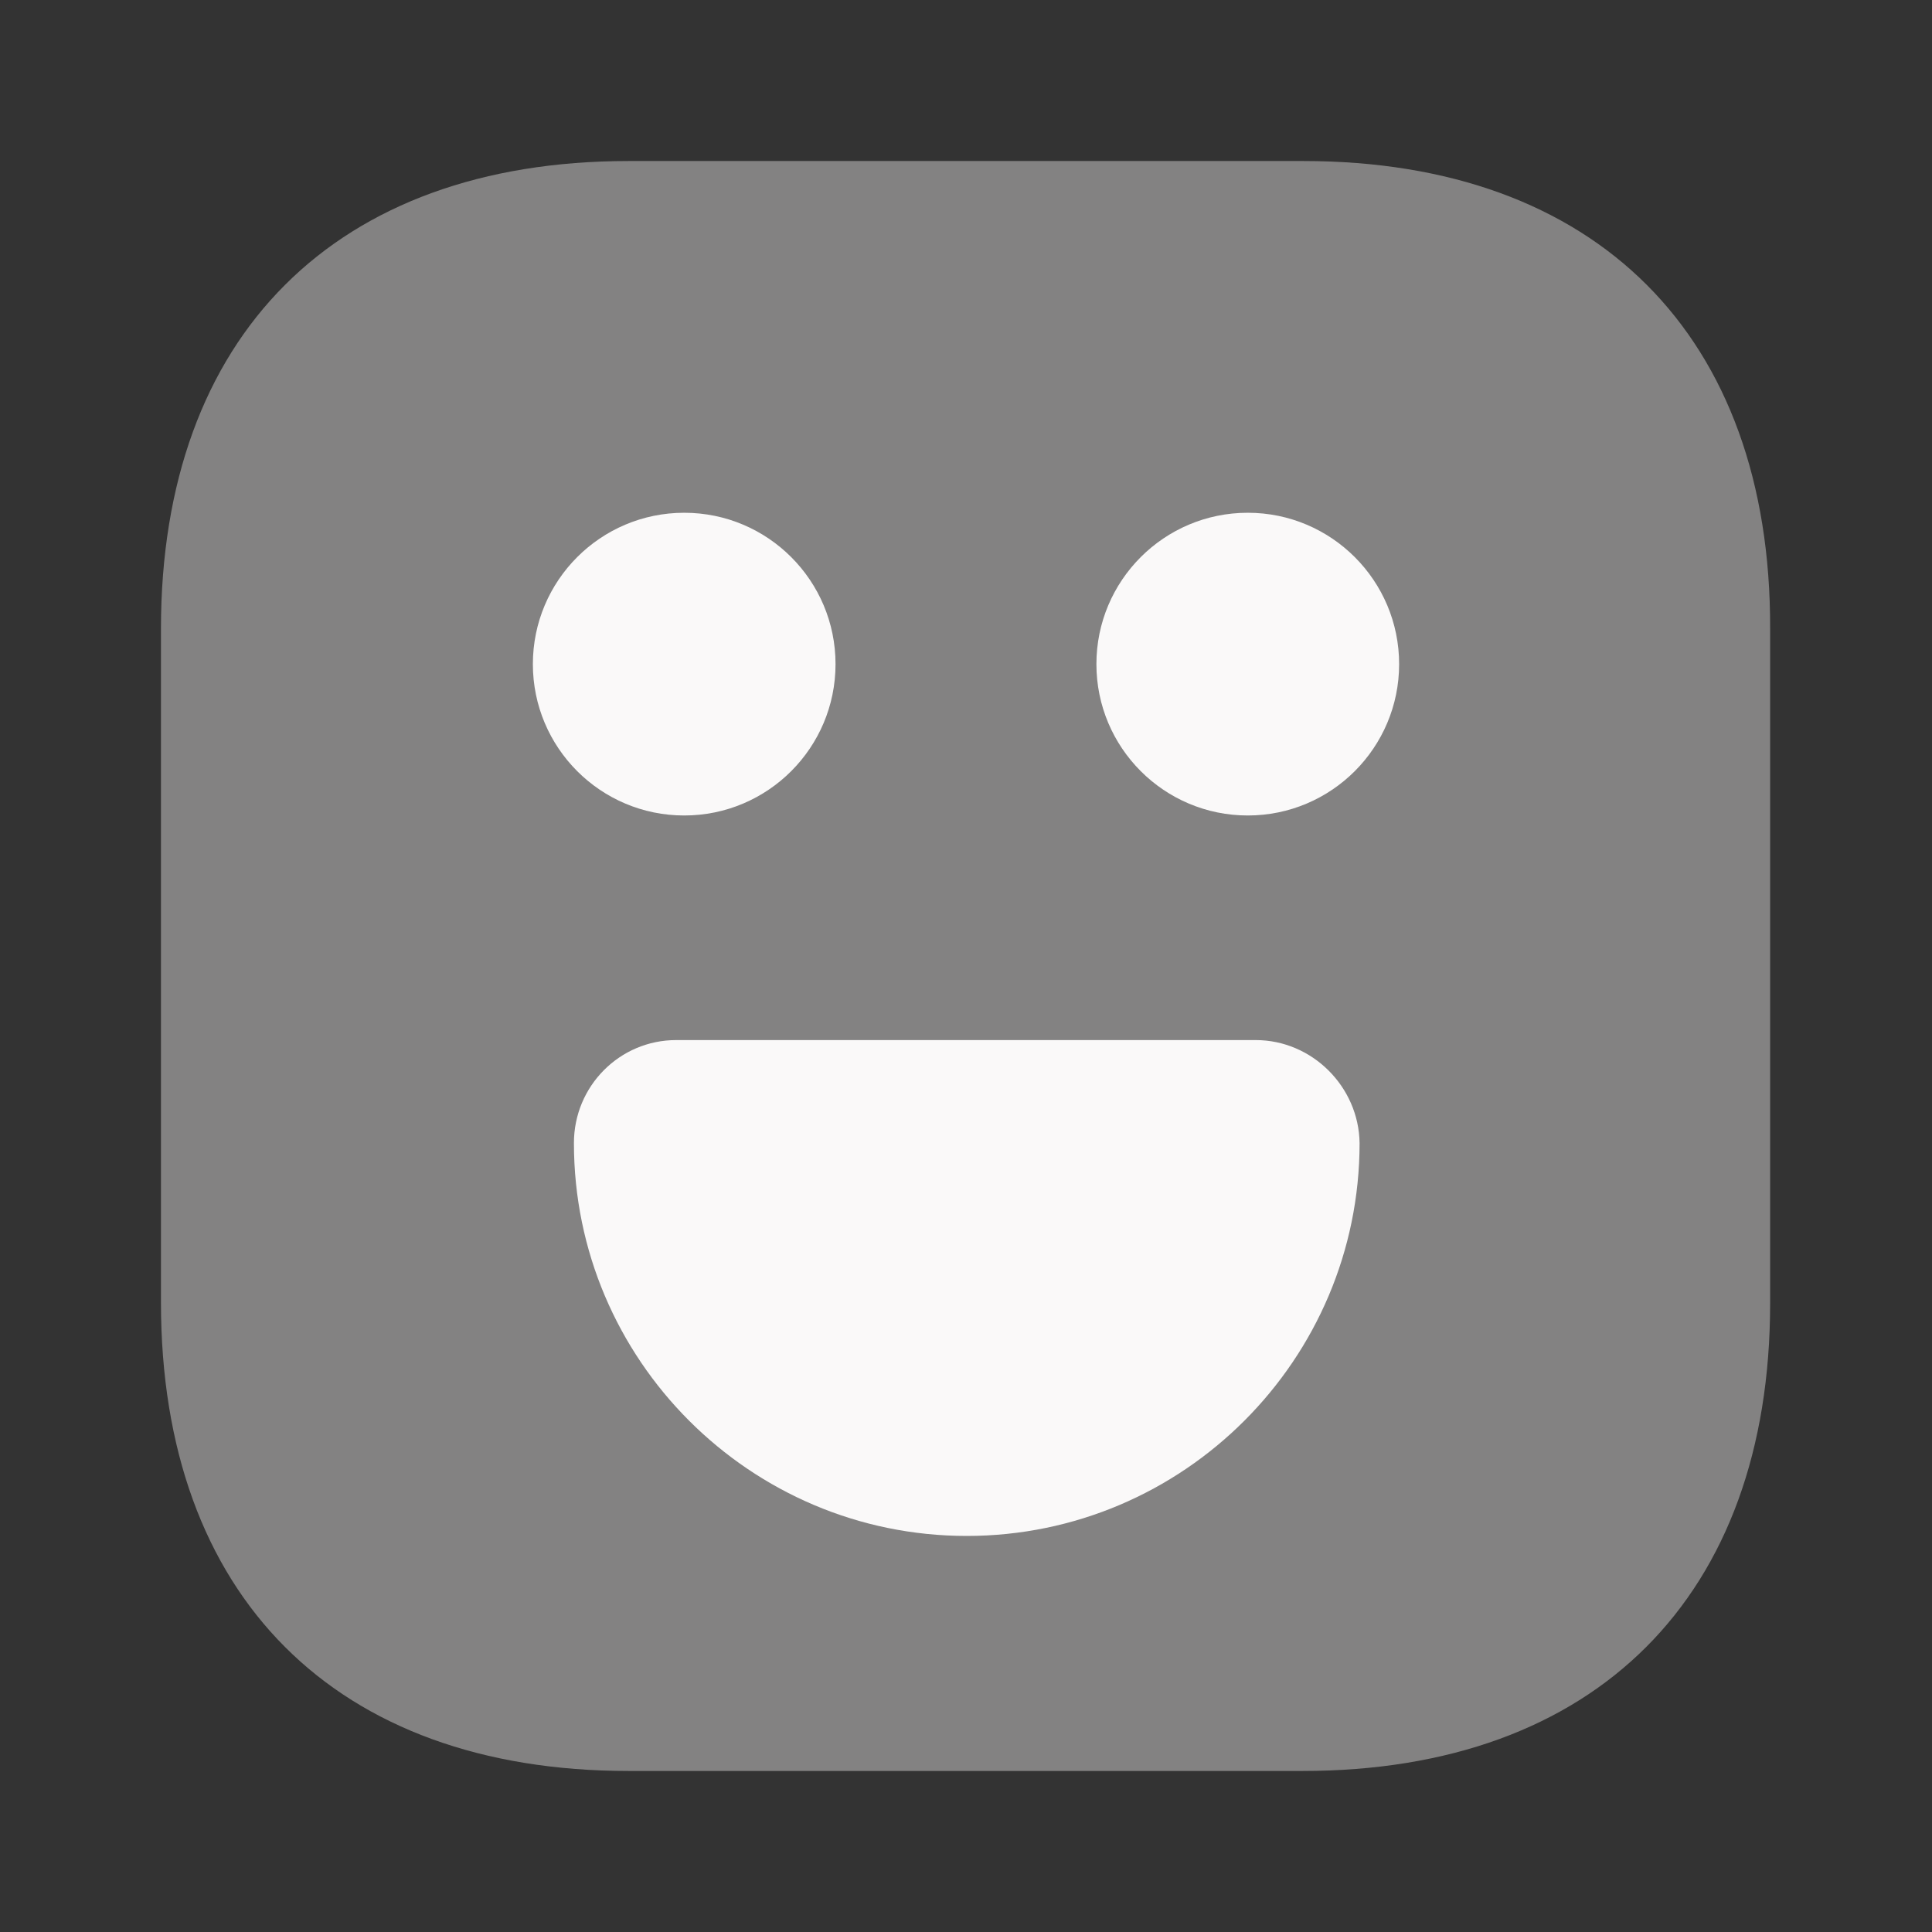 <svg width="32" height="32" viewBox="0 0 32 32" fill="none" xmlns="http://www.w3.org/2000/svg">
<rect x="0" y="0" width="32" height="32" fill="#333333" stroke="none"/>
<path opacity="0.4" d="M21.586 2.667H10.413C5.559 2.667 2.666 5.56 2.666 10.413V21.573C2.666 26.44 5.559 29.333 10.413 29.333H21.573C26.426 29.333 29.319 26.44 29.319 21.587V10.413C29.333 5.56 26.439 2.667 21.586 2.667Z" fill="#FAF9F9"/>
<path d="M20.667 13.507C22.051 13.507 23.174 12.384 23.174 11C23.174 9.616 22.051 8.493 20.667 8.493C19.282 8.493 18.16 9.616 18.16 11C18.16 12.384 19.282 13.507 20.667 13.507Z" fill="#FAF9F9"/>
<path d="M11.333 13.507C12.717 13.507 13.839 12.384 13.839 11C13.839 9.616 12.717 8.493 11.333 8.493C9.948 8.493 8.826 9.616 8.826 11C8.826 12.384 9.948 13.507 11.333 13.507Z" fill="#FAF9F9"/>
<path d="M20.799 17.227H11.199C10.266 17.227 9.506 17.987 9.506 18.933C9.506 22.52 12.426 25.44 16.012 25.44C19.599 25.44 22.519 22.52 22.519 18.933C22.506 18 21.733 17.227 20.799 17.227Z" fill="#FAF9F9"/>
</svg>
